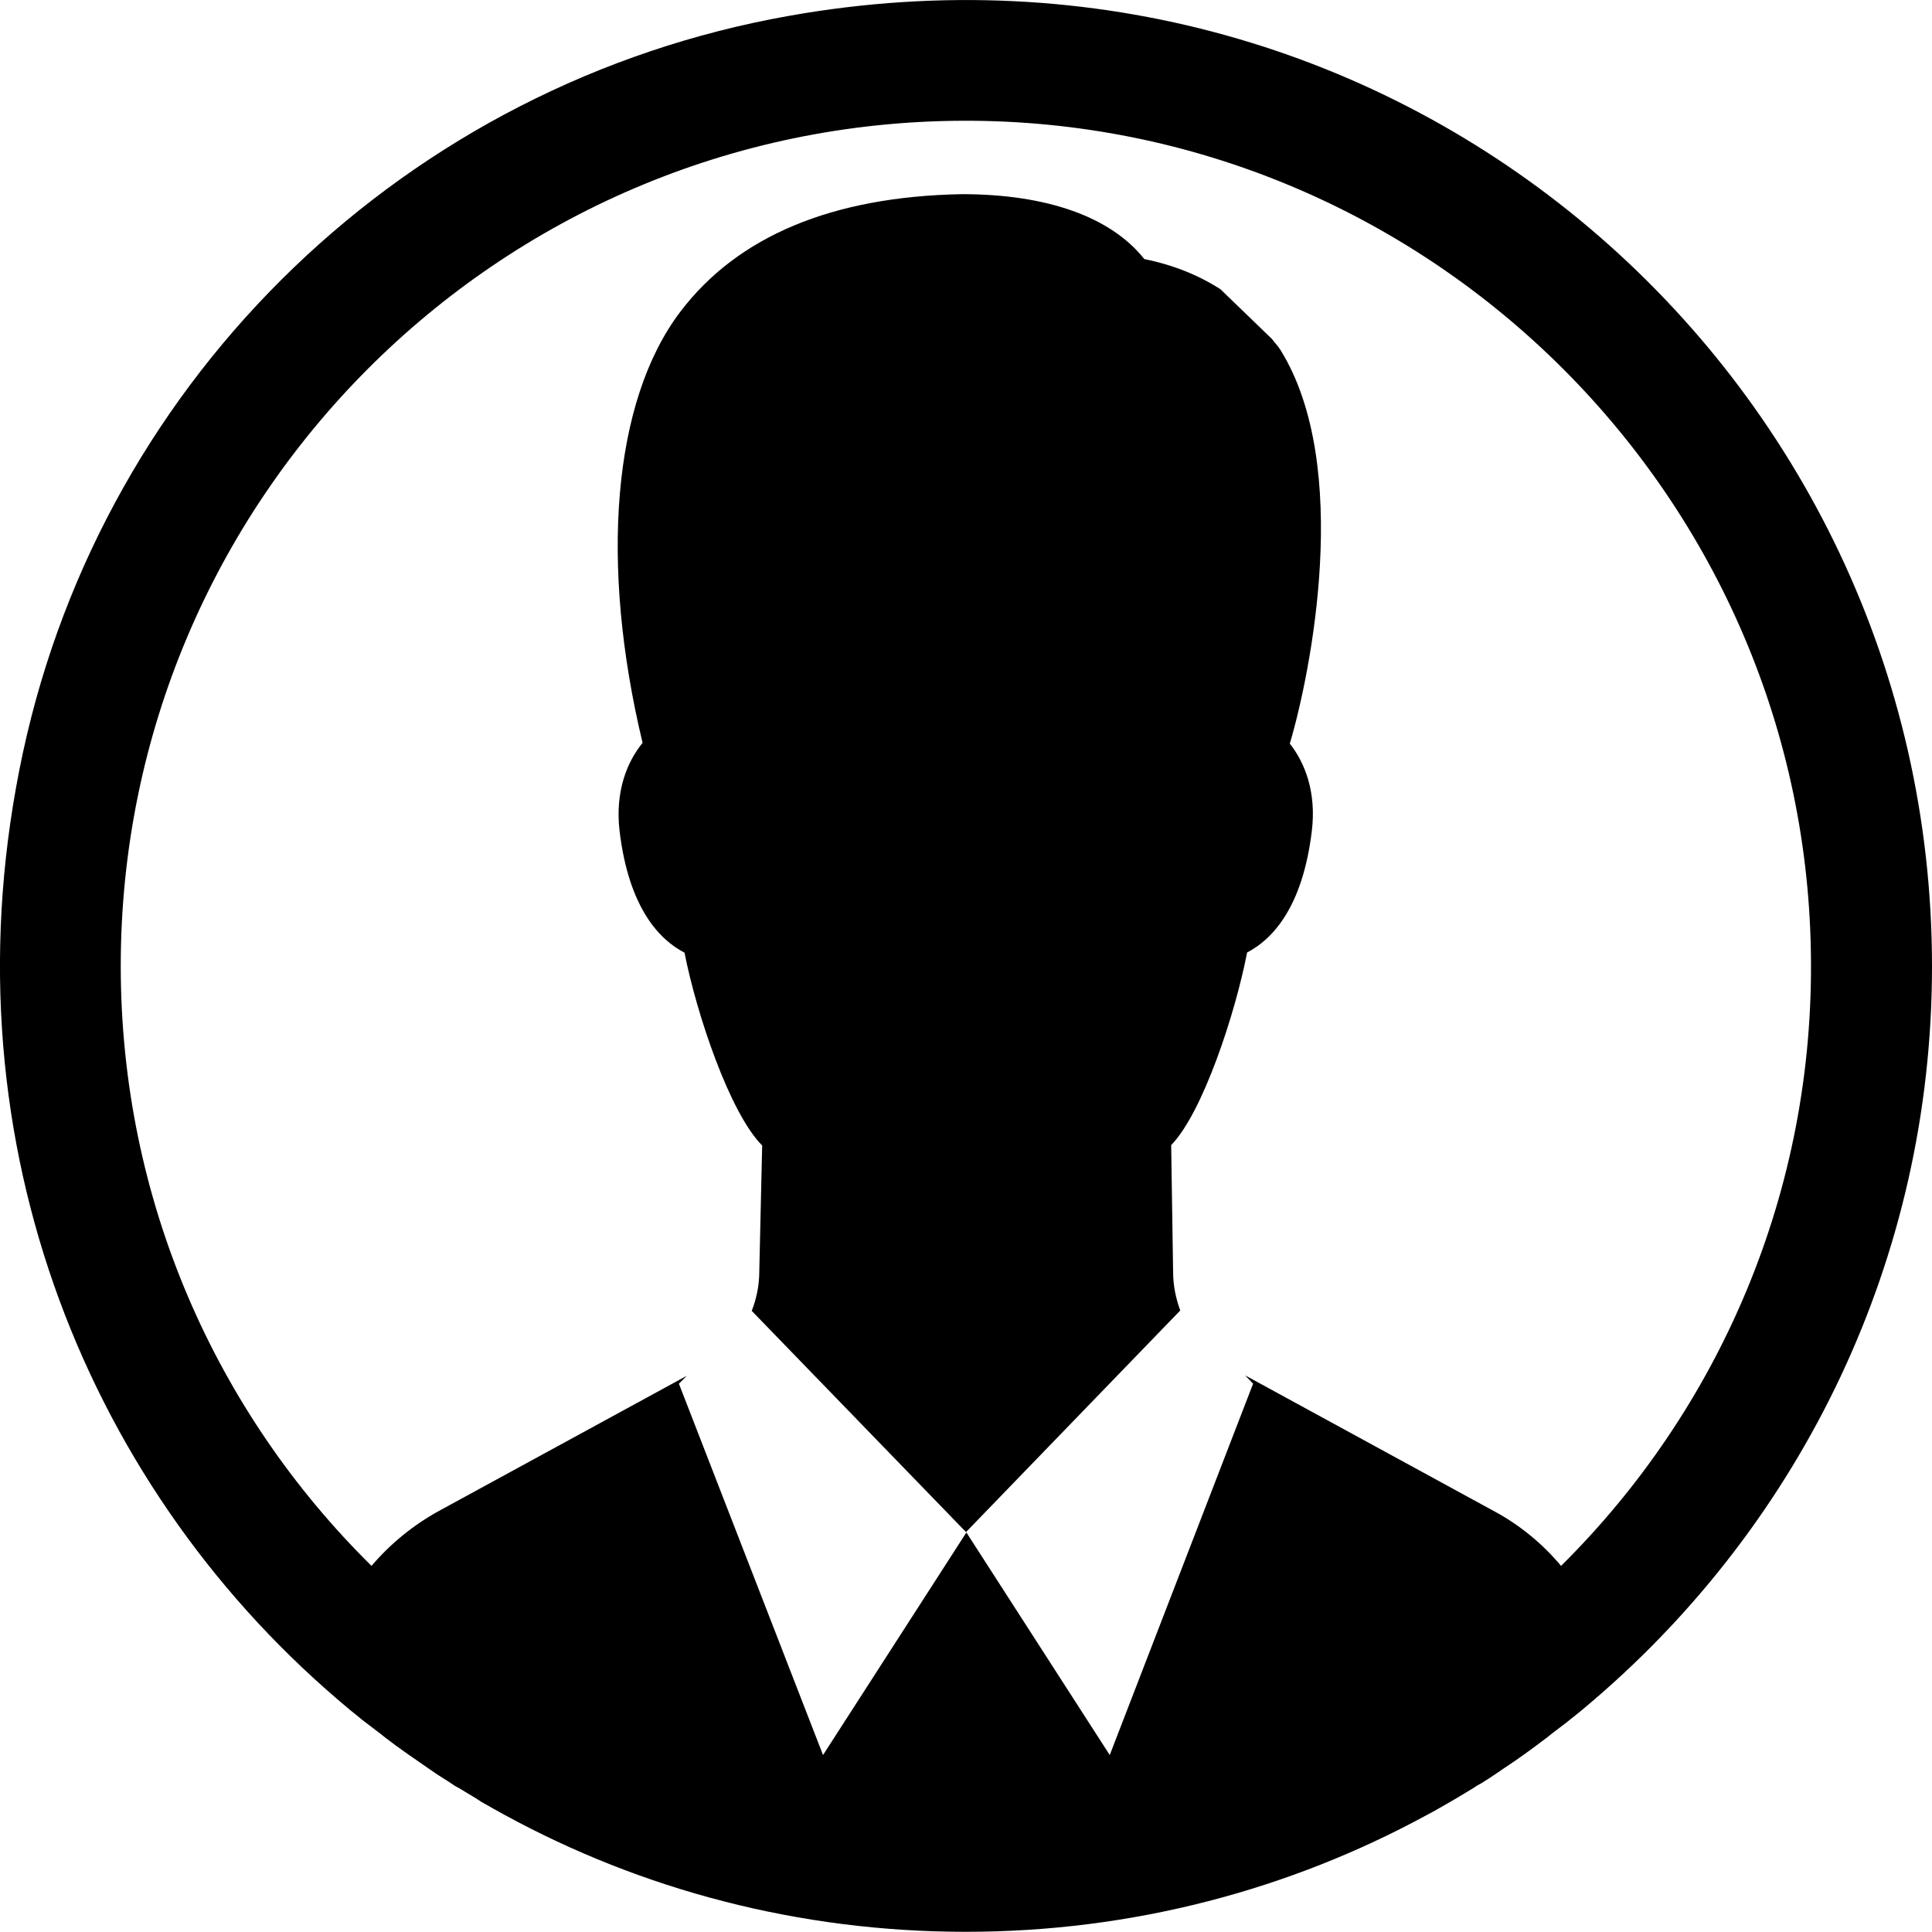 <?xml version="1.0" encoding="utf-8"?>
<!-- Generator: Adobe Illustrator 21.0.0, SVG Export Plug-In . SVG Version: 6.00 Build 0)  -->
<svg version="1.1" id="图层_1" xmlns="http://www.w3.org/2000/svg" xmlns:xlink="http://www.w3.org/1999/xlink" x="0px" y="0px"
	 viewBox="0 0 1000 1000" style="enable-background:new 0 0 1000 1000;" xml:space="preserve">
<style type="text/css">
	.st0{fill-rule:evenodd;clip-rule:evenodd;}
</style>
<g>
	<path class="st0" d="M662.8,181.2c-1.3-2.1-3-3.8-4.5-5.8l-26.6-25.7c-11.4-7.3-24.5-12.6-39.4-15.6
		c-17.2-21.7-50.1-33.6-94.4-33.6c-67,1.2-116.1,21.7-145.8,60.9c-35.2,46.4-41.7,130.7-19.5,223.1c-8.2,10-14.3,25.5-11.9,45.7
		c4.8,40,20.8,56.3,33.6,62.9c6.2,31.6,23.4,83,40.2,99.8l-1.5,65.3c0,7-1.4,13.9-3.9,20.3L500,793l110.9-114.7
		c-2.3-6.3-3.7-12.9-3.7-19.9l-1-65.7c16.3-16.7,33.2-68.1,39.3-99.7c12.8-6.6,28.7-23,33.5-62.9c2.4-19.8-3.4-35.1-11.4-45.2
		C678.3,349,700.1,241.3,662.8,181.2z"/>
	<path class="st0" d="M408.4,8.2C211.3,43.1,54.1,193.7,11.9,389.4c-42,195.1,30.5,376.8,162.7,490.1c1,0.8,1.8,1.6,2.7,2.3
		c2.7,2.3,5.3,4.5,8,6.6c1,0.8,2.1,1.8,3.1,2.5c2.7,2.1,5.7,4.3,8.4,6.4c0.8,0.6,1.8,1.4,2.5,2c7.4,5.7,15,10.9,22.7,16.2
		c1,0.6,2,1.4,2.9,2c2.9,2,5.9,3.7,8.8,5.7c1.2,0.8,2.3,1.6,3.5,2.1l8.8,5.3c1,0.6,2.1,1.4,3.1,2c3.9,2.3,8,4.5,12.1,6.8
		c70.9,38.7,152.3,60.5,238.7,60.5s167.8-21.9,238.7-60.5c4.1-2.1,8-4.5,12.1-6.8c1-0.6,2.1-1.2,3.1-1.8l8.8-5.3
		c1.2-0.8,2.3-1.6,3.5-2.1c2.9-1.8,5.9-3.7,8.8-5.7c1-0.6,2-1.4,2.9-2c7.8-5.1,15.2-10.5,22.7-16.2c0.8-0.6,1.8-1.4,2.5-2
		c2.7-2.1,5.7-4.3,8.4-6.4c1-0.8,2.1-1.8,3.1-2.5c2.7-2.1,5.5-4.5,8-6.6c1-0.8,1.8-1.6,2.7-2.3C932.2,787.9,1000,651.9,1000,500.2
		C1000,193.7,724.8-48.1,408.4,8.2L408.4,8.2z M808,810.5c-9.6-11.5-21.5-21.3-35-28.5l-128.5-70.1l4.1,4.3l-74.2,192.2l-74.2-115.2
		L426,908.4l-74.6-192.2l4.1-4.1L227.3,782c-13.5,7.4-25.4,17.2-35,28.5C111.9,731.2,62.5,621.3,62.5,500
		c0-241,195.1-436.7,435.9-437.5c238.5-0.8,435,191.4,438.9,430.1C939.5,616.8,889.6,729.7,808,810.5L808,810.5z"/>
</g>
</svg>
